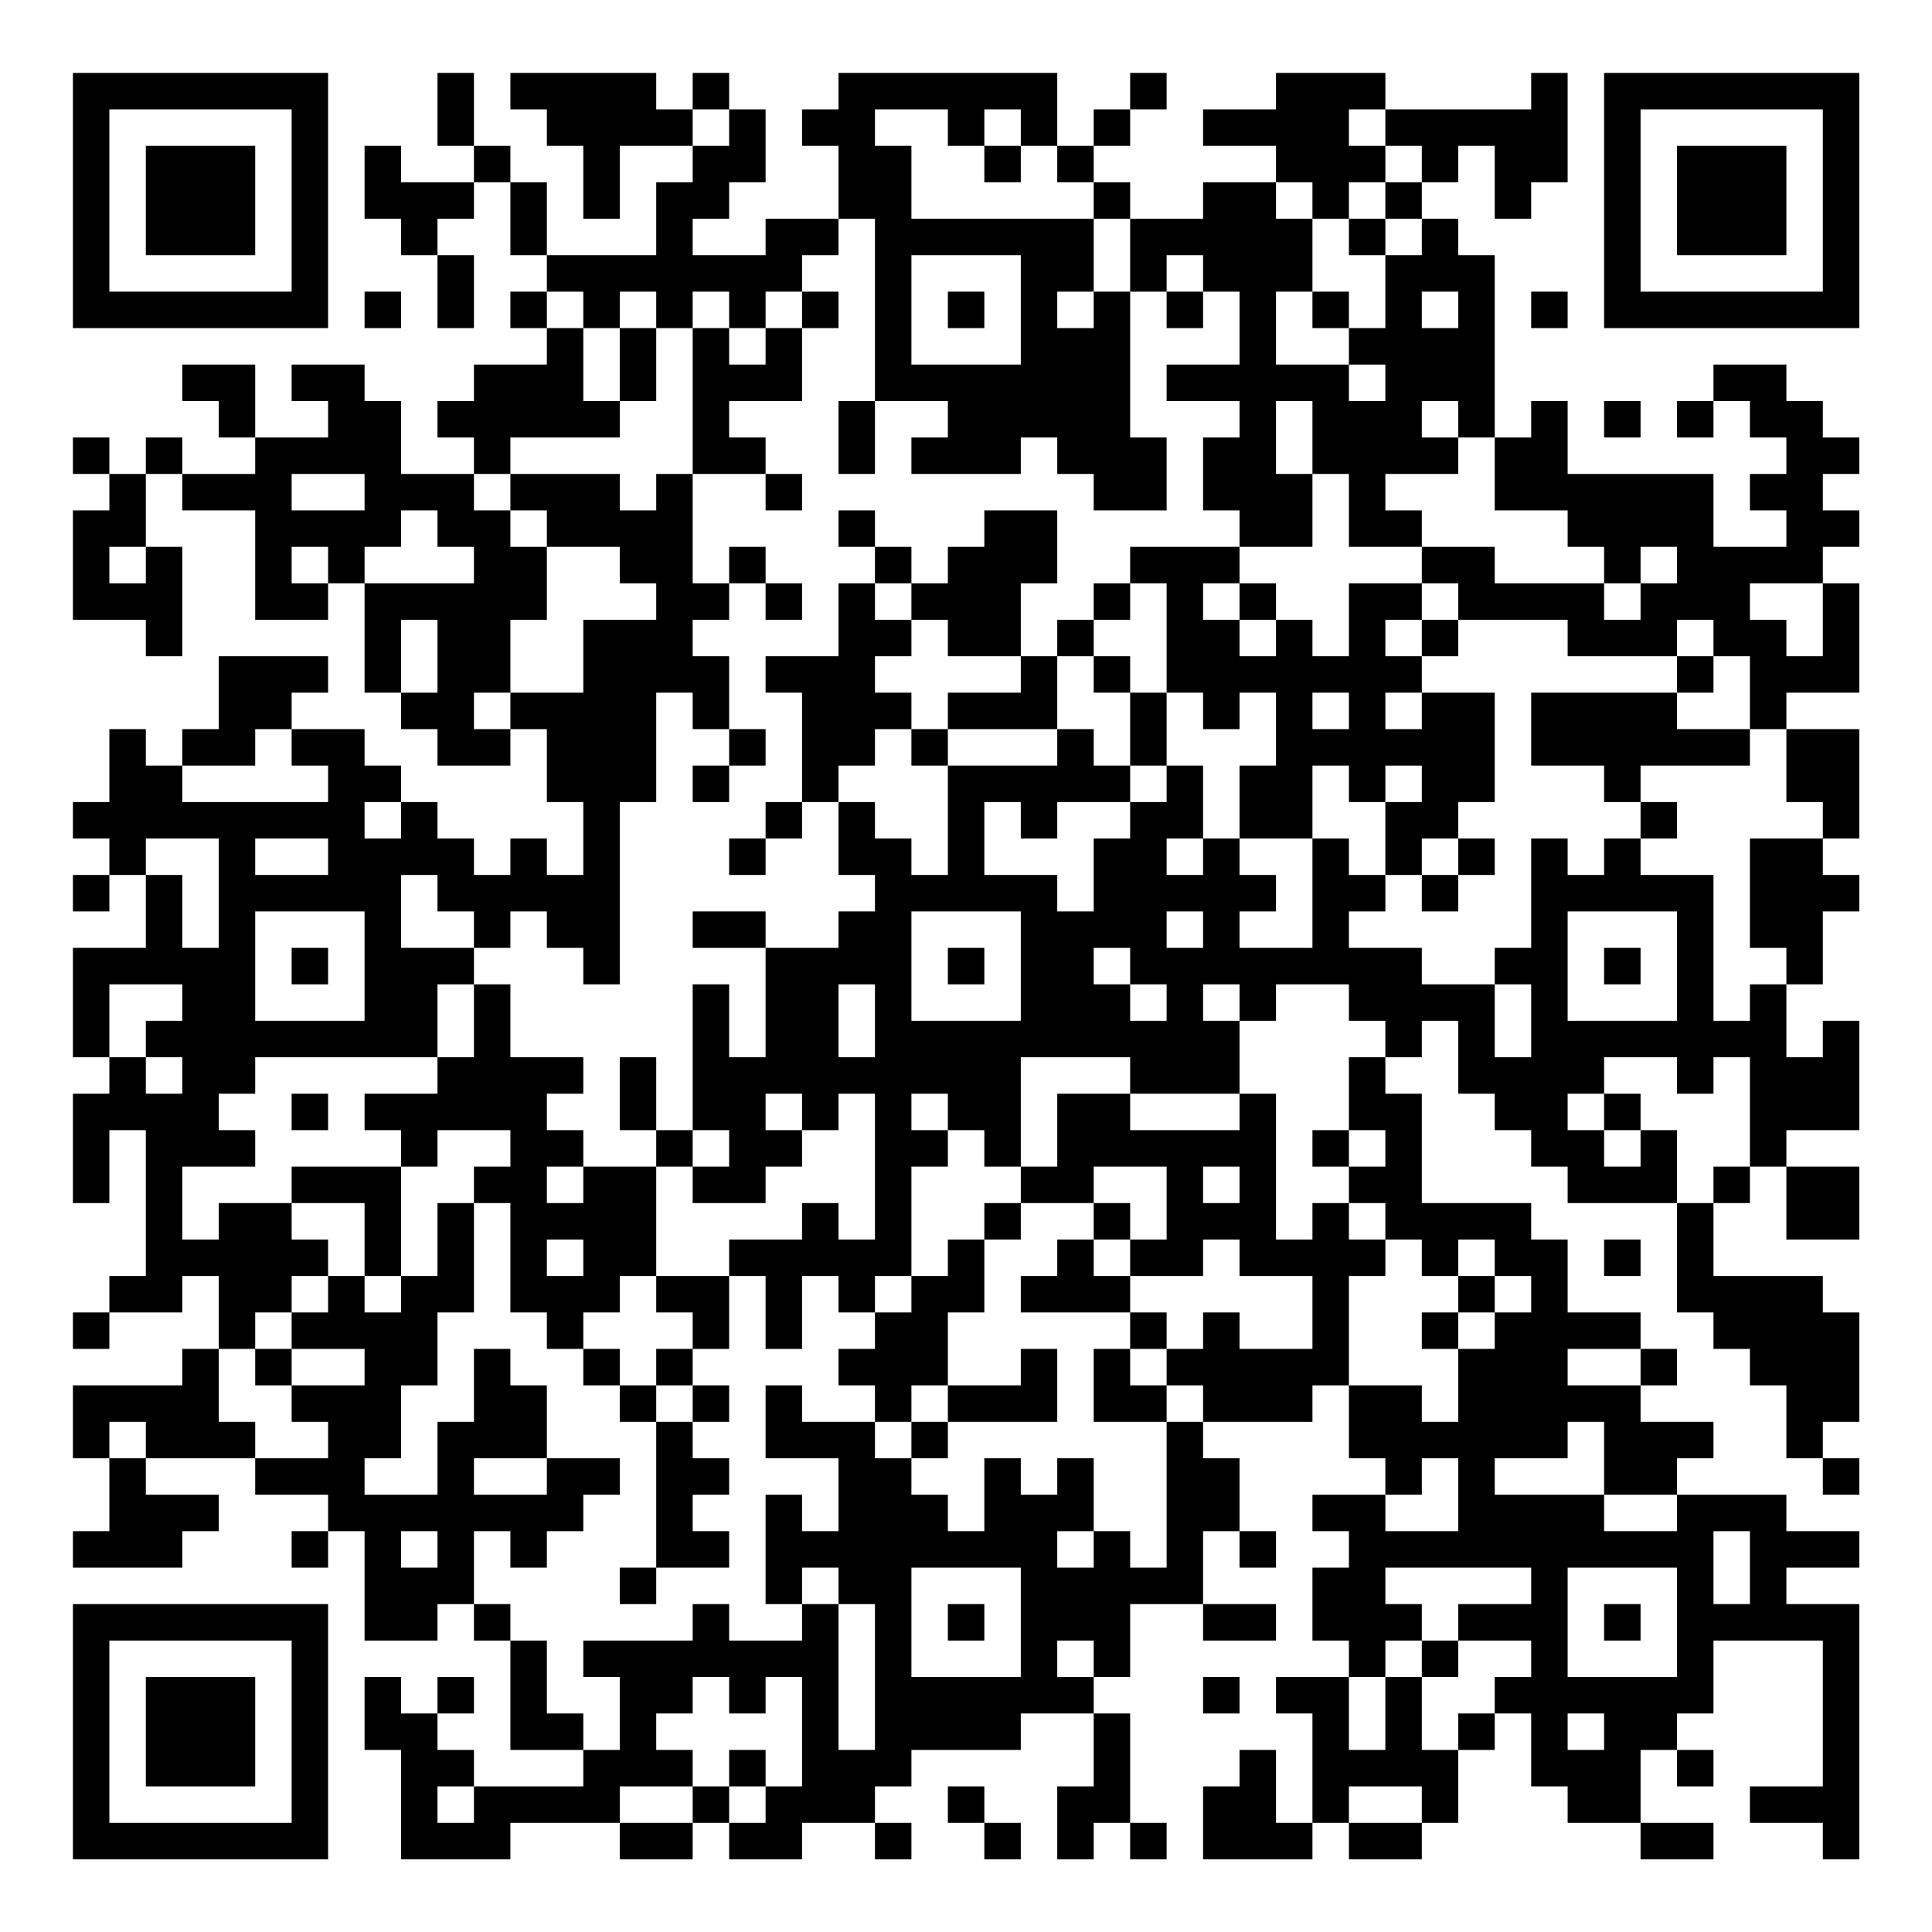 <?xml version="1.0" encoding="UTF-8"?>
<svg xmlns="http://www.w3.org/2000/svg" version="1.1" width="200" height="200" viewBox="0 0 200 200"><rect x="0" y="0" width="200" height="200" fill="#ffffff"/><g transform="scale(3.774)"><g transform="translate(2,2)"><path fill-rule="evenodd" d="M10 0L10 2L11 2L11 3L9 3L9 2L8 2L8 4L9 4L9 5L10 5L10 7L11 7L11 5L10 5L10 4L11 4L11 3L12 3L12 5L13 5L13 6L12 6L12 7L13 7L13 8L11 8L11 9L10 9L10 10L11 10L11 11L9 11L9 9L8 9L8 8L6 8L6 9L7 9L7 10L5 10L5 8L3 8L3 9L4 9L4 10L5 10L5 11L3 11L3 10L2 10L2 11L1 11L1 10L0 10L0 11L1 11L1 12L0 12L0 15L2 15L2 16L3 16L3 13L2 13L2 11L3 11L3 12L5 12L5 15L7 15L7 14L8 14L8 17L9 17L9 18L10 18L10 19L12 19L12 18L13 18L13 20L14 20L14 22L13 22L13 21L12 21L12 22L11 22L11 21L10 21L10 20L9 20L9 19L8 19L8 18L6 18L6 17L7 17L7 16L4 16L4 18L3 18L3 19L2 19L2 18L1 18L1 20L0 20L0 21L1 21L1 22L0 22L0 23L1 23L1 22L2 22L2 24L0 24L0 27L1 27L1 28L0 28L0 31L1 31L1 29L2 29L2 33L1 33L1 34L0 34L0 35L1 35L1 34L3 34L3 33L4 33L4 35L3 35L3 36L0 36L0 38L1 38L1 40L0 40L0 41L3 41L3 40L4 40L4 39L2 39L2 38L5 38L5 39L7 39L7 40L6 40L6 41L7 41L7 40L8 40L8 43L10 43L10 42L11 42L11 43L12 43L12 46L14 46L14 47L11 47L11 46L10 46L10 45L11 45L11 44L10 44L10 45L9 45L9 44L8 44L8 46L9 46L9 49L12 49L12 48L15 48L15 49L17 49L17 48L18 48L18 49L20 49L20 48L22 48L22 49L23 49L23 48L22 48L22 47L23 47L23 46L26 46L26 45L28 45L28 47L27 47L27 49L28 49L28 48L29 48L29 49L30 49L30 48L29 48L29 45L28 45L28 44L29 44L29 42L31 42L31 43L33 43L33 42L31 42L31 40L32 40L32 41L33 41L33 40L32 40L32 38L31 38L31 37L34 37L34 36L35 36L35 38L36 38L36 39L34 39L34 40L35 40L35 41L34 41L34 43L35 43L35 44L33 44L33 45L34 45L34 48L33 48L33 46L32 46L32 47L31 47L31 49L34 49L34 48L35 48L35 49L37 49L37 48L38 48L38 46L39 46L39 45L40 45L40 47L41 47L41 48L43 48L43 49L45 49L45 48L43 48L43 46L44 46L44 47L45 47L45 46L44 46L44 45L45 45L45 43L48 43L48 47L46 47L46 48L48 48L48 49L49 49L49 42L47 42L47 41L49 41L49 40L47 40L47 39L44 39L44 38L45 38L45 37L43 37L43 36L44 36L44 35L43 35L43 34L41 34L41 32L40 32L40 31L37 31L37 28L36 28L36 27L37 27L37 26L38 26L38 28L39 28L39 29L40 29L40 30L41 30L41 31L44 31L44 34L45 34L45 35L46 35L46 36L47 36L47 38L48 38L48 39L49 39L49 38L48 38L48 37L49 37L49 34L48 34L48 33L45 33L45 31L46 31L46 30L47 30L47 32L49 32L49 30L47 30L47 29L49 29L49 26L48 26L48 27L47 27L47 25L48 25L48 23L49 23L49 22L48 22L48 21L49 21L49 18L47 18L47 17L49 17L49 14L48 14L48 13L49 13L49 12L48 12L48 11L49 11L49 10L48 10L48 9L47 9L47 8L45 8L45 9L44 9L44 10L45 10L45 9L46 9L46 10L47 10L47 11L46 11L46 12L47 12L47 13L45 13L45 11L41 11L41 9L40 9L40 10L39 10L39 5L38 5L38 4L37 4L37 3L38 3L38 2L39 2L39 4L40 4L40 3L41 3L41 0L40 0L40 1L36 1L36 0L33 0L33 1L31 1L31 2L33 2L33 3L31 3L31 4L29 4L29 3L28 3L28 2L29 2L29 1L30 1L30 0L29 0L29 1L28 1L28 2L27 2L27 0L21 0L21 1L20 1L20 2L21 2L21 4L19 4L19 5L17 5L17 4L18 4L18 3L19 3L19 1L18 1L18 0L17 0L17 1L16 1L16 0L12 0L12 1L13 1L13 2L14 2L14 4L15 4L15 2L17 2L17 3L16 3L16 5L13 5L13 3L12 3L12 2L11 2L11 0ZM17 1L17 2L18 2L18 1ZM22 1L22 2L23 2L23 4L28 4L28 6L27 6L27 7L28 7L28 6L29 6L29 10L30 10L30 12L28 12L28 11L27 11L27 10L26 10L26 11L23 11L23 10L24 10L24 9L22 9L22 4L21 4L21 5L20 5L20 6L19 6L19 7L18 7L18 6L17 6L17 7L16 7L16 6L15 6L15 7L14 7L14 6L13 6L13 7L14 7L14 9L15 9L15 10L12 10L12 11L11 11L11 12L12 12L12 13L13 13L13 15L12 15L12 17L11 17L11 18L12 18L12 17L14 17L14 15L16 15L16 14L15 14L15 13L13 13L13 12L12 12L12 11L15 11L15 12L16 12L16 11L17 11L17 14L18 14L18 15L17 15L17 16L18 16L18 18L17 18L17 17L16 17L16 20L15 20L15 25L14 25L14 24L13 24L13 23L12 23L12 24L11 24L11 23L10 23L10 22L9 22L9 24L11 24L11 25L10 25L10 27L5 27L5 28L4 28L4 29L5 29L5 30L3 30L3 32L4 32L4 31L6 31L6 32L7 32L7 33L6 33L6 34L5 34L5 35L4 35L4 37L5 37L5 38L7 38L7 37L6 37L6 36L8 36L8 35L6 35L6 34L7 34L7 33L8 33L8 34L9 34L9 33L10 33L10 31L11 31L11 34L10 34L10 36L9 36L9 38L8 38L8 39L10 39L10 37L11 37L11 35L12 35L12 36L13 36L13 38L11 38L11 39L13 39L13 38L15 38L15 39L14 39L14 40L13 40L13 41L12 41L12 40L11 40L11 42L12 42L12 43L13 43L13 45L14 45L14 46L15 46L15 44L14 44L14 43L17 43L17 42L18 42L18 43L20 43L20 42L21 42L21 46L22 46L22 42L21 42L21 41L20 41L20 42L19 42L19 39L20 39L20 40L21 40L21 38L19 38L19 36L20 36L20 37L22 37L22 38L23 38L23 39L24 39L24 40L25 40L25 38L26 38L26 39L27 39L27 38L28 38L28 40L27 40L27 41L28 41L28 40L29 40L29 41L30 41L30 37L31 37L31 36L30 36L30 35L31 35L31 34L32 34L32 35L34 35L34 33L32 33L32 32L31 32L31 33L29 33L29 32L30 32L30 30L28 30L28 31L26 31L26 30L27 30L27 28L29 28L29 29L32 29L32 28L33 28L33 32L34 32L34 31L35 31L35 32L36 32L36 33L35 33L35 36L37 36L37 37L38 37L38 35L39 35L39 34L40 34L40 33L39 33L39 32L38 32L38 33L37 33L37 32L36 32L36 31L35 31L35 30L36 30L36 29L35 29L35 27L36 27L36 26L35 26L35 25L33 25L33 26L32 26L32 25L31 25L31 26L32 26L32 28L29 28L29 27L26 27L26 30L25 30L25 29L24 29L24 28L23 28L23 29L24 29L24 30L23 30L23 33L22 33L22 34L21 34L21 33L20 33L20 35L19 35L19 33L18 33L18 32L20 32L20 31L21 31L21 32L22 32L22 28L21 28L21 29L20 29L20 28L19 28L19 29L20 29L20 30L19 30L19 31L17 31L17 30L18 30L18 29L17 29L17 25L18 25L18 27L19 27L19 24L21 24L21 23L22 23L22 22L21 22L21 20L22 20L22 21L23 21L23 22L24 22L24 19L27 19L27 18L28 18L28 19L29 19L29 20L27 20L27 21L26 21L26 20L25 20L25 22L27 22L27 23L28 23L28 21L29 21L29 20L30 20L30 19L31 19L31 21L30 21L30 22L31 22L31 21L32 21L32 22L33 22L33 23L32 23L32 24L34 24L34 21L35 21L35 22L36 22L36 23L35 23L35 24L37 24L37 25L39 25L39 27L40 27L40 25L39 25L39 24L40 24L40 21L41 21L41 22L42 22L42 21L43 21L43 22L45 22L45 26L46 26L46 25L47 25L47 24L46 24L46 21L48 21L48 20L47 20L47 18L46 18L46 16L45 16L45 15L44 15L44 16L41 16L41 15L38 15L38 14L37 14L37 13L39 13L39 14L42 14L42 15L43 15L43 14L44 14L44 13L43 13L43 14L42 14L42 13L41 13L41 12L39 12L39 10L38 10L38 9L37 9L37 10L38 10L38 11L36 11L36 12L37 12L37 13L35 13L35 11L34 11L34 9L33 9L33 11L34 11L34 13L32 13L32 12L31 12L31 10L32 10L32 9L30 9L30 8L32 8L32 6L31 6L31 5L30 5L30 6L29 6L29 4L28 4L28 3L27 3L27 2L26 2L26 1L25 1L25 2L24 2L24 1ZM35 1L35 2L36 2L36 3L35 3L35 4L34 4L34 3L33 3L33 4L34 4L34 6L33 6L33 8L35 8L35 9L36 9L36 8L35 8L35 7L36 7L36 5L37 5L37 4L36 4L36 3L37 3L37 2L36 2L36 1ZM25 2L25 3L26 3L26 2ZM35 4L35 5L36 5L36 4ZM23 5L23 8L26 8L26 5ZM8 6L8 7L9 7L9 6ZM20 6L20 7L19 7L19 8L18 8L18 7L17 7L17 11L19 11L19 12L20 12L20 11L19 11L19 10L18 10L18 9L20 9L20 7L21 7L21 6ZM24 6L24 7L25 7L25 6ZM30 6L30 7L31 7L31 6ZM34 6L34 7L35 7L35 6ZM37 6L37 7L38 7L38 6ZM40 6L40 7L41 7L41 6ZM15 7L15 9L16 9L16 7ZM21 9L21 11L22 11L22 9ZM42 9L42 10L43 10L43 9ZM6 11L6 12L8 12L8 11ZM9 12L9 13L8 13L8 14L11 14L11 13L10 13L10 12ZM21 12L21 13L22 13L22 14L21 14L21 16L19 16L19 17L20 17L20 20L19 20L19 21L18 21L18 22L19 22L19 21L20 21L20 20L21 20L21 19L22 19L22 18L23 18L23 19L24 19L24 18L27 18L27 16L28 16L28 17L29 17L29 19L30 19L30 17L31 17L31 18L32 18L32 17L33 17L33 19L32 19L32 21L34 21L34 19L35 19L35 20L36 20L36 22L37 22L37 23L38 23L38 22L39 22L39 21L38 21L38 20L39 20L39 17L37 17L37 16L38 16L38 15L37 15L37 14L35 14L35 16L34 16L34 15L33 15L33 14L32 14L32 13L29 13L29 14L28 14L28 15L27 15L27 16L26 16L26 14L27 14L27 12L25 12L25 13L24 13L24 14L23 14L23 13L22 13L22 12ZM1 13L1 14L2 14L2 13ZM6 13L6 14L7 14L7 13ZM18 13L18 14L19 14L19 15L20 15L20 14L19 14L19 13ZM22 14L22 15L23 15L23 16L22 16L22 17L23 17L23 18L24 18L24 17L26 17L26 16L24 16L24 15L23 15L23 14ZM29 14L29 15L28 15L28 16L29 16L29 17L30 17L30 14ZM31 14L31 15L32 15L32 16L33 16L33 15L32 15L32 14ZM46 14L46 15L47 15L47 16L48 16L48 14ZM9 15L9 17L10 17L10 15ZM36 15L36 16L37 16L37 15ZM44 16L44 17L40 17L40 19L42 19L42 20L43 20L43 21L44 21L44 20L43 20L43 19L46 19L46 18L44 18L44 17L45 17L45 16ZM34 17L34 18L35 18L35 17ZM36 17L36 18L37 18L37 17ZM5 18L5 19L3 19L3 20L7 20L7 19L6 19L6 18ZM18 18L18 19L17 19L17 20L18 20L18 19L19 19L19 18ZM36 19L36 20L37 20L37 19ZM8 20L8 21L9 21L9 20ZM2 21L2 22L3 22L3 24L4 24L4 21ZM5 21L5 22L7 22L7 21ZM37 21L37 22L38 22L38 21ZM5 23L5 26L8 26L8 23ZM17 23L17 24L19 24L19 23ZM23 23L23 26L26 26L26 23ZM30 23L30 24L31 24L31 23ZM41 23L41 26L44 26L44 23ZM6 24L6 25L7 25L7 24ZM24 24L24 25L25 25L25 24ZM28 24L28 25L29 25L29 26L30 26L30 25L29 25L29 24ZM42 24L42 25L43 25L43 24ZM1 25L1 27L2 27L2 28L3 28L3 27L2 27L2 26L3 26L3 25ZM11 25L11 27L10 27L10 28L8 28L8 29L9 29L9 30L6 30L6 31L8 31L8 33L9 33L9 30L10 30L10 29L12 29L12 30L11 30L11 31L12 31L12 34L13 34L13 35L14 35L14 36L15 36L15 37L16 37L16 41L15 41L15 42L16 42L16 41L18 41L18 40L17 40L17 39L18 39L18 38L17 38L17 37L18 37L18 36L17 36L17 35L18 35L18 33L16 33L16 30L17 30L17 29L16 29L16 27L15 27L15 29L16 29L16 30L14 30L14 29L13 29L13 28L14 28L14 27L12 27L12 25ZM21 25L21 27L22 27L22 25ZM42 27L42 28L41 28L41 29L42 29L42 30L43 30L43 29L44 29L44 31L45 31L45 30L46 30L46 27L45 27L45 28L44 28L44 27ZM6 28L6 29L7 29L7 28ZM42 28L42 29L43 29L43 28ZM34 29L34 30L35 30L35 29ZM13 30L13 31L14 31L14 30ZM31 30L31 31L32 31L32 30ZM25 31L25 32L24 32L24 33L23 33L23 34L22 34L22 35L21 35L21 36L22 36L22 37L23 37L23 38L24 38L24 37L27 37L27 35L26 35L26 36L24 36L24 34L25 34L25 32L26 32L26 31ZM28 31L28 32L27 32L27 33L26 33L26 34L29 34L29 35L28 35L28 37L30 37L30 36L29 36L29 35L30 35L30 34L29 34L29 33L28 33L28 32L29 32L29 31ZM13 32L13 33L14 33L14 32ZM42 32L42 33L43 33L43 32ZM15 33L15 34L14 34L14 35L15 35L15 36L16 36L16 37L17 37L17 36L16 36L16 35L17 35L17 34L16 34L16 33ZM38 33L38 34L37 34L37 35L38 35L38 34L39 34L39 33ZM5 35L5 36L6 36L6 35ZM41 35L41 36L43 36L43 35ZM23 36L23 37L24 37L24 36ZM1 37L1 38L2 38L2 37ZM41 37L41 38L39 38L39 39L42 39L42 40L44 40L44 39L42 39L42 37ZM37 38L37 39L36 39L36 40L38 40L38 38ZM9 40L9 41L10 41L10 40ZM45 40L45 42L46 42L46 40ZM23 41L23 44L26 44L26 41ZM36 41L36 42L37 42L37 43L36 43L36 44L35 44L35 46L36 46L36 44L37 44L37 46L38 46L38 45L39 45L39 44L40 44L40 43L38 43L38 42L40 42L40 41ZM41 41L41 44L44 44L44 41ZM24 42L24 43L25 43L25 42ZM42 42L42 43L43 43L43 42ZM27 43L27 44L28 44L28 43ZM37 43L37 44L38 44L38 43ZM17 44L17 45L16 45L16 46L17 46L17 47L15 47L15 48L17 48L17 47L18 47L18 48L19 48L19 47L20 47L20 44L19 44L19 45L18 45L18 44ZM31 44L31 45L32 45L32 44ZM41 45L41 46L42 46L42 45ZM18 46L18 47L19 47L19 46ZM10 47L10 48L11 48L11 47ZM24 47L24 48L25 48L25 49L26 49L26 48L25 48L25 47ZM35 47L35 48L37 48L37 47ZM0 0L0 7L7 7L7 0ZM1 1L1 6L6 6L6 1ZM2 2L2 5L5 5L5 2ZM42 0L42 7L49 7L49 0ZM43 1L43 6L48 6L48 1ZM44 2L44 5L47 5L47 2ZM0 42L0 49L7 49L7 42ZM1 43L1 48L6 48L6 43ZM2 44L2 47L5 47L5 44Z" fill="#000000"/></g></g></svg>
